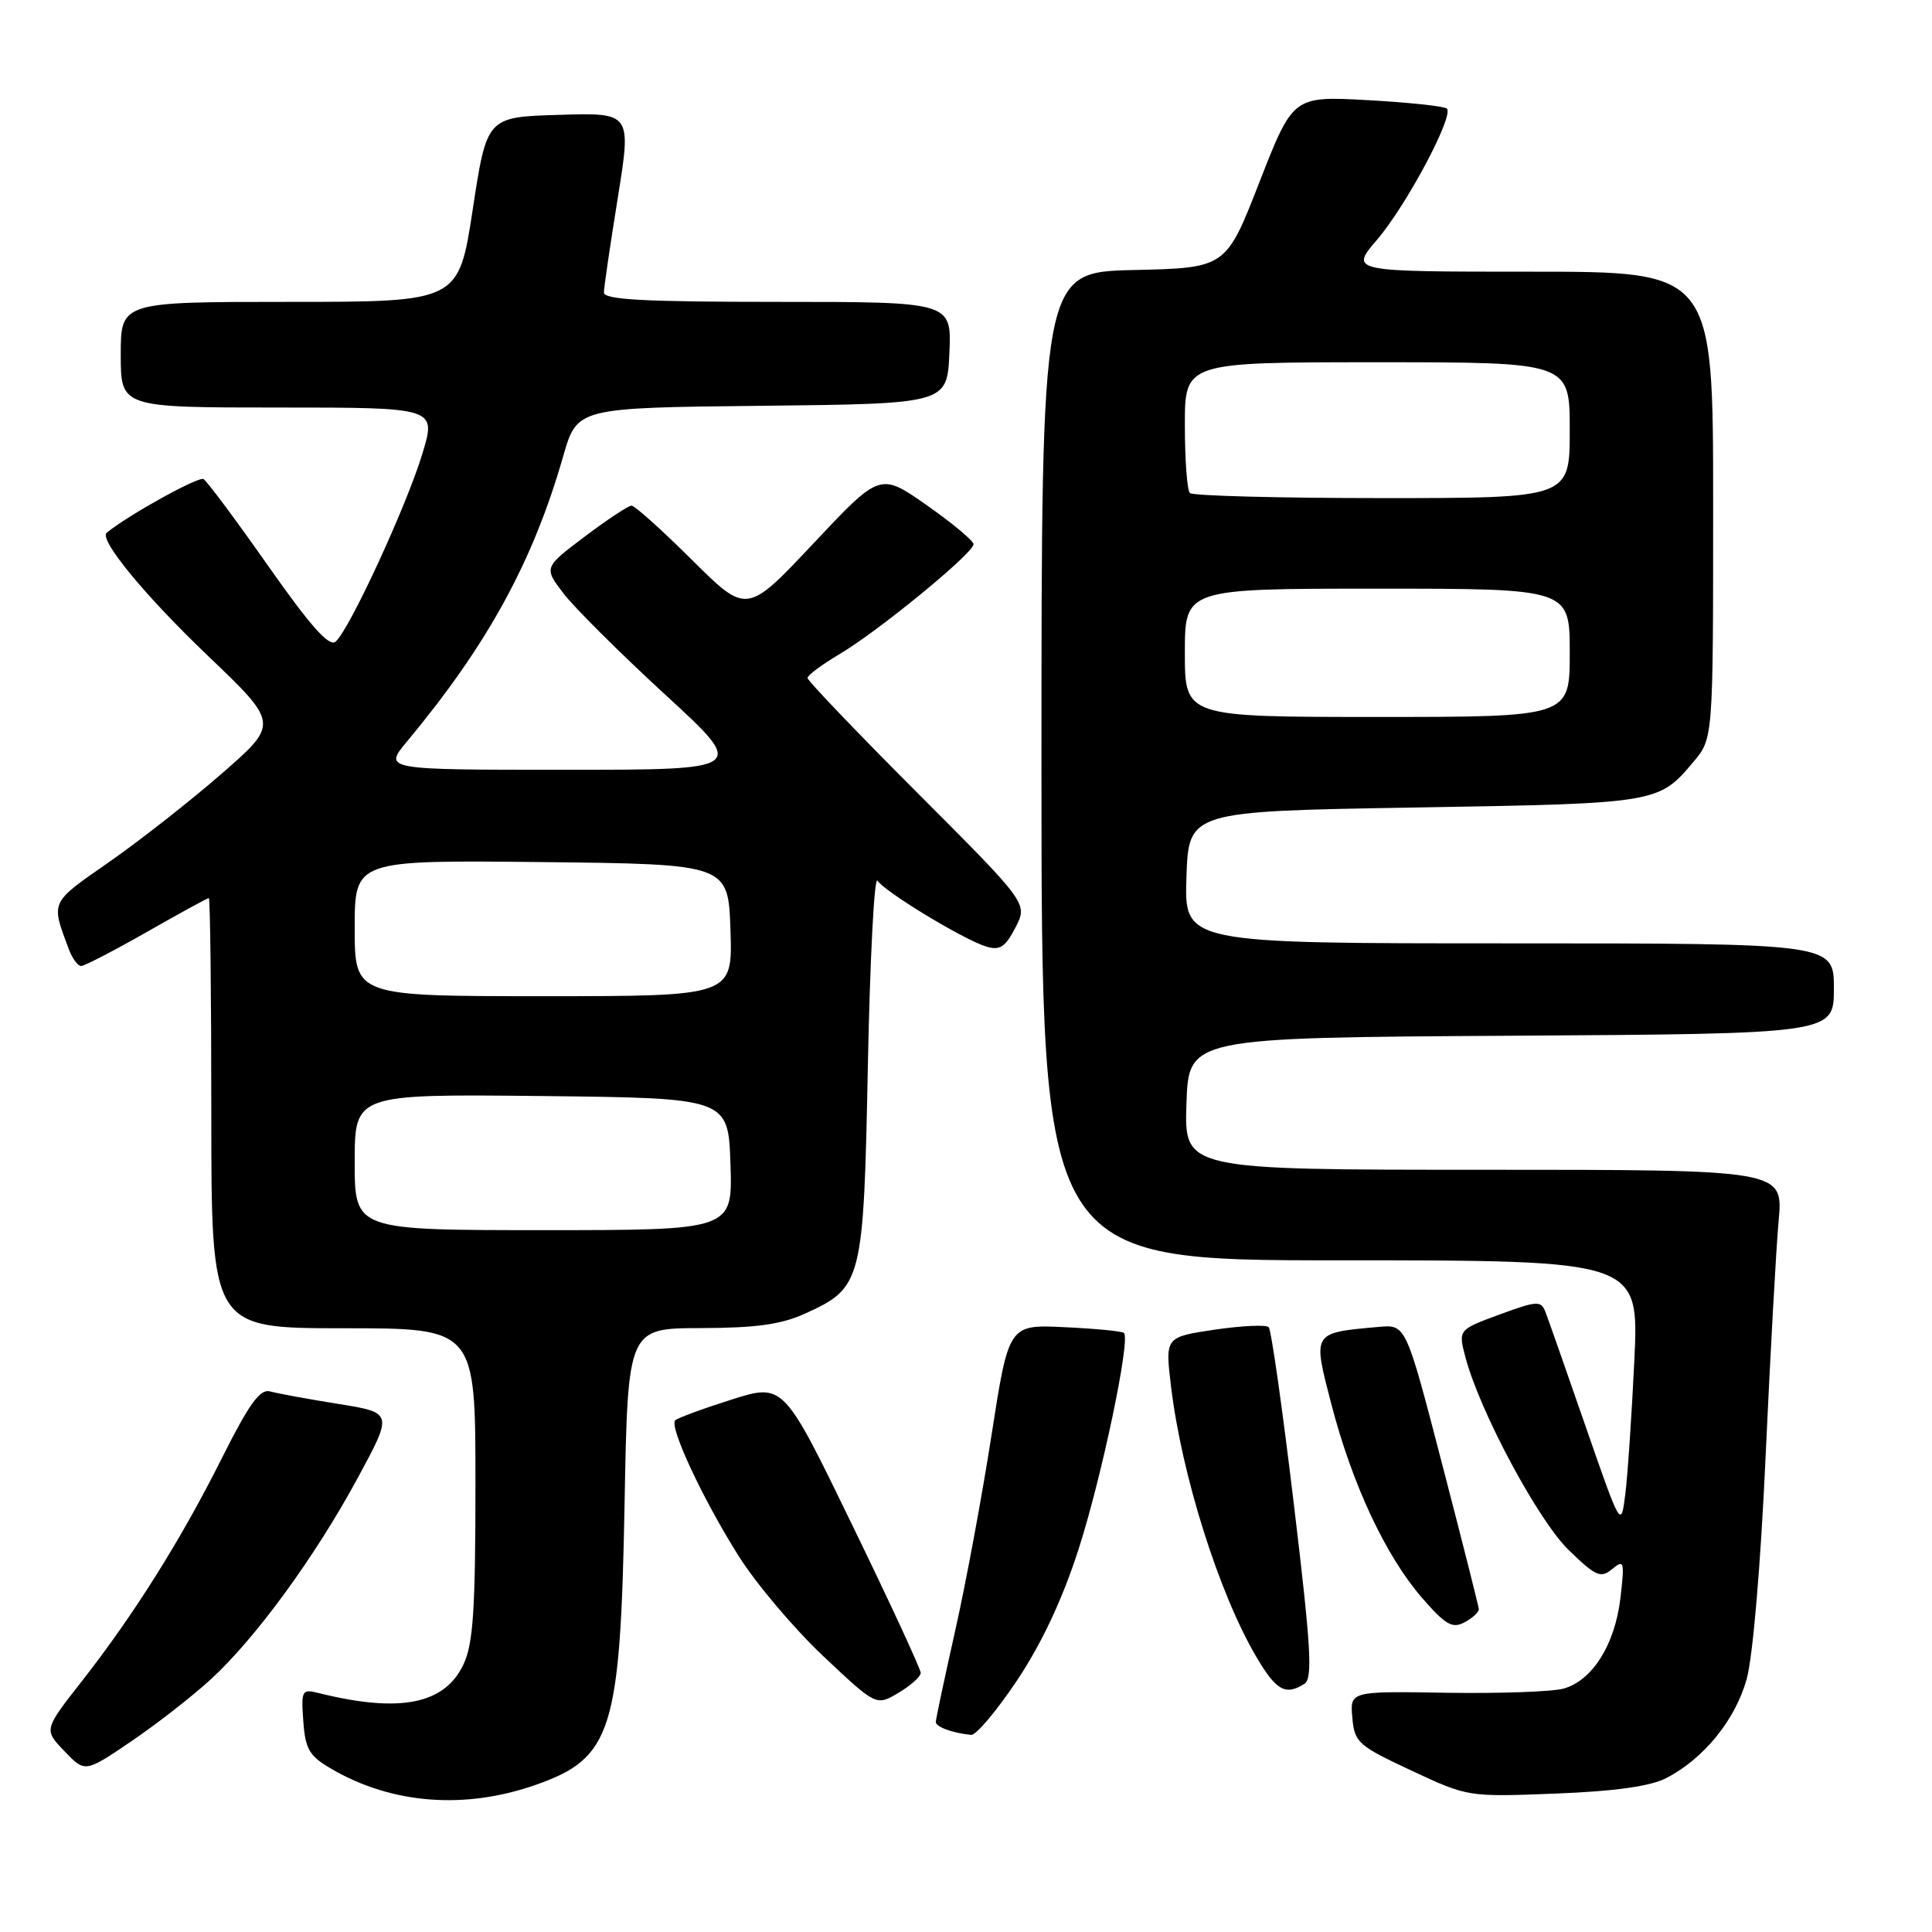<?xml version="1.0" encoding="UTF-8" standalone="no"?>
<!DOCTYPE svg PUBLIC "-//W3C//DTD SVG 1.1//EN" "http://www.w3.org/Graphics/SVG/1.1/DTD/svg11.dtd" >
<svg xmlns="http://www.w3.org/2000/svg" xmlns:xlink="http://www.w3.org/1999/xlink" version="1.1" viewBox="0 0 256 256">
 <g >
 <path fill="currentColor"
d=" M 71.05 236.48 C 81.09 232.94 82.20 229.39 82.76 199.25 C 83.19 176.00 83.19 176.00 92.84 175.98 C 100.15 175.96 103.52 175.50 106.67 174.06 C 114.27 170.61 114.43 169.94 115.00 141.05 C 115.28 127.00 115.85 116.04 116.27 116.69 C 117.23 118.17 127.72 124.53 130.70 125.43 C 132.48 125.97 133.21 125.50 134.55 122.91 C 136.20 119.72 136.20 119.72 121.60 105.10 C 113.57 97.06 107.00 90.19 107.00 89.83 C 107.00 89.48 108.91 88.06 111.25 86.67 C 116.38 83.64 129.00 73.29 129.00 72.12 C 129.00 71.66 126.21 69.34 122.81 66.95 C 116.62 62.61 116.62 62.61 107.79 72.00 C 98.95 81.40 98.95 81.40 91.70 74.20 C 87.72 70.24 84.11 67.00 83.68 67.00 C 83.26 67.00 80.47 68.85 77.48 71.10 C 72.05 75.20 72.05 75.20 74.67 78.64 C 76.12 80.53 82.18 86.56 88.14 92.04 C 98.98 102.00 98.98 102.00 74.89 102.00 C 50.81 102.00 50.81 102.00 53.93 98.25 C 64.61 85.42 70.62 74.43 74.63 60.44 C 76.47 54.03 76.47 54.03 100.98 53.77 C 125.50 53.50 125.50 53.50 125.80 46.75 C 126.09 40.00 126.09 40.00 103.05 40.00 C 85.26 40.00 80.00 39.71 80.02 38.75 C 80.03 38.06 80.86 32.42 81.86 26.22 C 83.67 14.93 83.67 14.93 74.09 15.22 C 64.51 15.50 64.51 15.50 62.64 27.75 C 60.77 40.00 60.77 40.00 38.39 40.00 C 16.00 40.00 16.00 40.00 16.00 47.00 C 16.00 54.00 16.00 54.00 36.91 54.00 C 57.82 54.00 57.82 54.00 55.97 60.11 C 53.87 67.05 46.25 83.55 44.46 85.03 C 43.61 85.74 41.12 82.94 35.55 75.01 C 31.31 68.96 27.44 63.77 26.97 63.48 C 26.33 63.08 16.91 68.30 14.14 70.59 C 13.07 71.47 19.14 78.86 27.50 86.85 C 36.96 95.89 36.96 95.89 29.38 102.51 C 25.20 106.15 18.46 111.44 14.39 114.27 C 6.60 119.69 6.73 119.40 9.11 125.75 C 9.57 126.99 10.31 128.00 10.75 128.00 C 11.19 128.00 15.10 125.97 19.44 123.50 C 23.79 121.02 27.49 119.00 27.67 119.00 C 27.85 119.00 28.00 131.82 28.00 147.50 C 28.00 176.00 28.00 176.00 45.50 176.00 C 63.00 176.00 63.00 176.00 63.00 196.60 C 63.00 213.36 62.70 217.82 61.41 220.55 C 58.90 225.85 52.96 227.01 42.19 224.33 C 40.00 223.78 39.89 224.00 40.19 228.08 C 40.46 231.80 40.98 232.68 43.94 234.40 C 51.94 239.06 61.63 239.81 71.05 236.48 Z  M 220.80 235.60 C 225.76 233.04 229.94 227.89 231.44 222.50 C 232.26 219.56 233.30 207.38 233.95 193.00 C 234.57 179.53 235.34 165.46 235.68 161.75 C 236.29 155.00 236.29 155.00 196.60 155.00 C 156.92 155.00 156.92 155.00 157.21 146.25 C 157.50 137.50 157.50 137.50 200.25 137.24 C 243.00 136.98 243.00 136.98 243.00 130.99 C 243.00 125.00 243.00 125.00 199.96 125.00 C 156.92 125.00 156.92 125.00 157.21 116.25 C 157.50 107.50 157.50 107.50 187.50 107.00 C 219.68 106.46 219.76 106.45 224.39 100.95 C 227.00 97.85 227.00 97.85 227.00 66.92 C 227.00 36.00 227.00 36.00 202.92 36.00 C 178.84 36.00 178.84 36.00 182.48 31.75 C 186.35 27.23 192.68 15.35 191.72 14.39 C 191.41 14.08 186.69 13.57 181.24 13.27 C 171.34 12.73 171.34 12.73 166.89 24.11 C 162.45 35.50 162.45 35.50 150.22 35.78 C 138.00 36.06 138.00 36.06 138.00 101.53 C 138.00 167.00 138.00 167.00 177.59 167.00 C 217.18 167.00 217.18 167.00 216.56 180.25 C 216.21 187.54 215.67 195.53 215.36 198.00 C 214.79 202.50 214.79 202.50 210.10 189.00 C 207.53 181.57 205.13 174.75 204.78 173.84 C 204.19 172.32 203.68 172.35 198.67 174.19 C 193.22 176.20 193.22 176.20 194.18 179.85 C 196.08 187.04 203.82 201.48 207.88 205.41 C 211.46 208.88 212.10 209.16 213.62 207.91 C 215.21 206.60 215.28 206.88 214.71 211.79 C 213.98 217.93 211.00 222.68 207.18 223.75 C 205.71 224.16 198.74 224.41 191.69 224.30 C 178.88 224.09 178.88 224.09 179.19 227.59 C 179.48 230.89 179.94 231.30 187.00 234.60 C 194.49 238.11 194.52 238.11 206.10 237.66 C 214.02 237.35 218.69 236.69 220.80 235.60 Z  M 27.90 222.55 C 33.87 217.08 41.76 206.27 47.41 195.82 C 52.08 187.19 52.08 187.19 44.79 186.02 C 40.78 185.38 36.73 184.63 35.79 184.37 C 34.46 184.00 33.03 185.98 29.41 193.19 C 23.98 204.03 17.77 213.93 10.78 222.85 C 5.81 229.20 5.81 229.20 8.54 232.04 C 11.27 234.89 11.27 234.89 17.37 230.75 C 20.73 228.47 25.47 224.78 27.90 222.55 Z  M 134.76 222.67 C 137.99 217.83 140.76 211.96 142.87 205.42 C 145.95 195.92 149.83 177.47 148.93 176.62 C 148.69 176.39 145.16 176.05 141.08 175.86 C 133.66 175.50 133.66 175.50 131.38 190.17 C 130.13 198.24 127.95 209.94 126.55 216.16 C 125.15 222.39 124.00 227.79 124.00 228.17 C 124.00 228.83 126.22 229.64 128.68 229.88 C 129.33 229.95 132.06 226.70 134.76 222.67 Z  M 122.00 221.66 C 122.00 221.17 117.91 212.32 112.90 202.02 C 103.81 183.28 103.81 183.28 96.91 185.46 C 93.12 186.66 89.77 187.90 89.47 188.20 C 88.63 189.03 93.17 198.74 97.89 206.20 C 100.18 209.84 105.22 215.80 109.08 219.44 C 116.10 226.06 116.10 226.06 119.05 224.31 C 120.67 223.35 122.00 222.16 122.00 221.66 Z  M 172.84 223.12 C 173.96 222.41 173.72 218.31 171.45 199.38 C 169.95 186.80 168.45 176.21 168.11 175.86 C 167.77 175.51 164.55 175.66 160.94 176.19 C 154.38 177.17 154.38 177.17 155.17 183.73 C 156.58 195.46 161.49 211.05 166.44 219.49 C 169.09 224.01 170.33 224.71 172.84 223.12 Z  M 195.95 213.21 C 195.92 212.82 193.74 204.18 191.09 194.00 C 186.29 175.50 186.29 175.50 182.70 175.82 C 173.82 176.62 173.92 176.46 176.41 186.05 C 179.17 196.70 183.63 206.21 188.45 211.75 C 191.56 215.32 192.45 215.83 194.07 214.96 C 195.13 214.39 195.98 213.61 195.95 213.21 Z  M 47.00 153.98 C 47.00 144.97 47.00 144.97 71.75 145.23 C 96.50 145.50 96.50 145.50 96.79 154.25 C 97.08 163.00 97.08 163.00 72.04 163.00 C 47.00 163.00 47.00 163.00 47.00 153.98 Z  M 47.00 122.98 C 47.00 113.97 47.00 113.97 71.75 114.23 C 96.50 114.50 96.50 114.50 96.79 123.25 C 97.08 132.00 97.08 132.00 72.04 132.00 C 47.00 132.00 47.00 132.00 47.00 122.98 Z  M 157.00 86.50 C 157.00 78.00 157.00 78.00 182.50 78.00 C 208.00 78.00 208.00 78.00 208.00 86.50 C 208.00 95.00 208.00 95.00 182.50 95.00 C 157.00 95.00 157.00 95.00 157.00 86.50 Z  M 157.67 65.33 C 157.30 64.97 157.00 60.92 157.00 56.33 C 157.00 48.00 157.00 48.00 182.50 48.00 C 208.00 48.00 208.00 48.00 208.00 57.00 C 208.00 66.00 208.00 66.00 183.17 66.00 C 169.51 66.00 158.03 65.70 157.67 65.33 Z "/>
</g>
</svg>